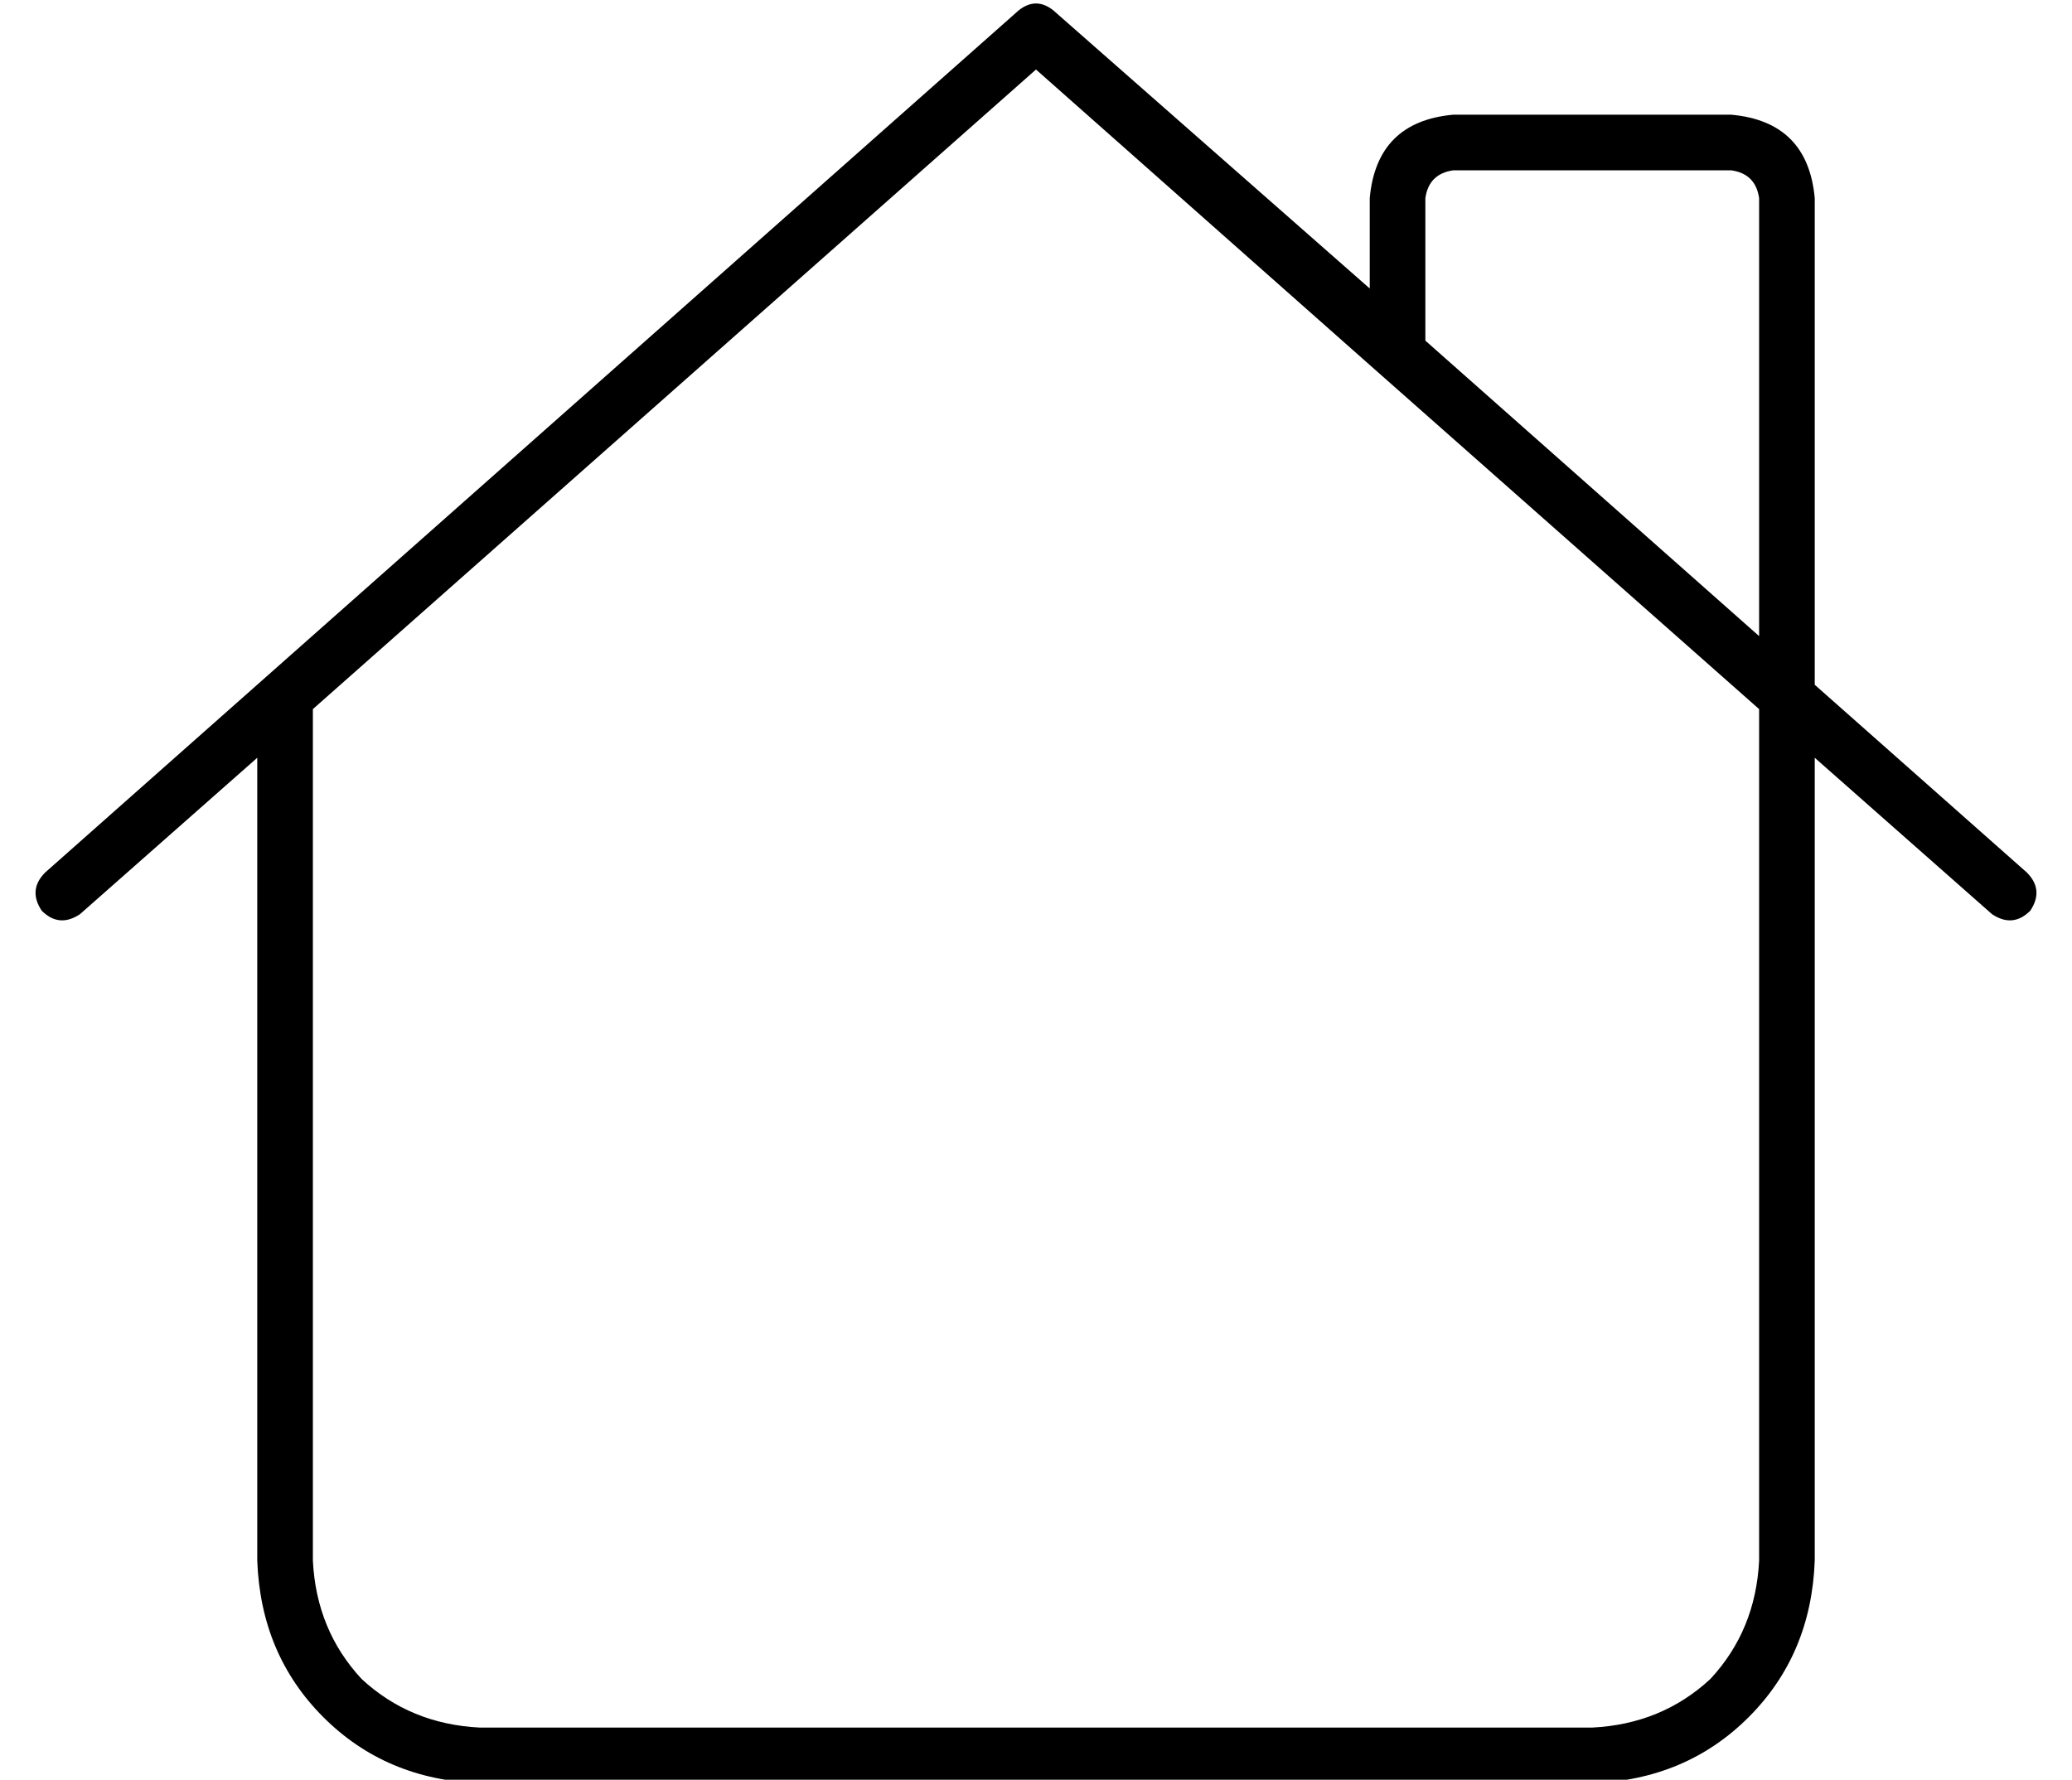 <?xml version="1.0" standalone="no"?>
<!DOCTYPE svg PUBLIC "-//W3C//DTD SVG 1.1//EN" "http://www.w3.org/Graphics/SVG/1.1/DTD/svg11.dtd" >
<svg xmlns="http://www.w3.org/2000/svg" xmlns:xlink="http://www.w3.org/1999/xlink" version="1.1" viewBox="-10 -40 596 512">
   <path fill="currentColor"
d="M293 -37q-5 -4 -10 0l-280 248v0q-5 5 -1 11q5 5 11 1l51 -45v0v231v0q1 27 19 45t45 19h320v0q27 -1 45 -19t19 -45v-231v0l51 45v0q6 4 11 -1q4 -6 -1 -11l-61 -54v0v-140v0q-2 -22 -24 -24h-80v0q-22 2 -24 24v26v0l-91 -80v0zM384 65v0v0v0v0v0l112 99v0v245v0
q-1 20 -14 34q-14 13 -34 14h-320v0q-20 -1 -34 -14q-13 -14 -14 -34v-245v0l208 -184v0l96 85v0zM400 58v-41v41v-41q1 -7 8 -8h80v0q7 1 8 8v126v0l-96 -85v0z" />
</svg>
